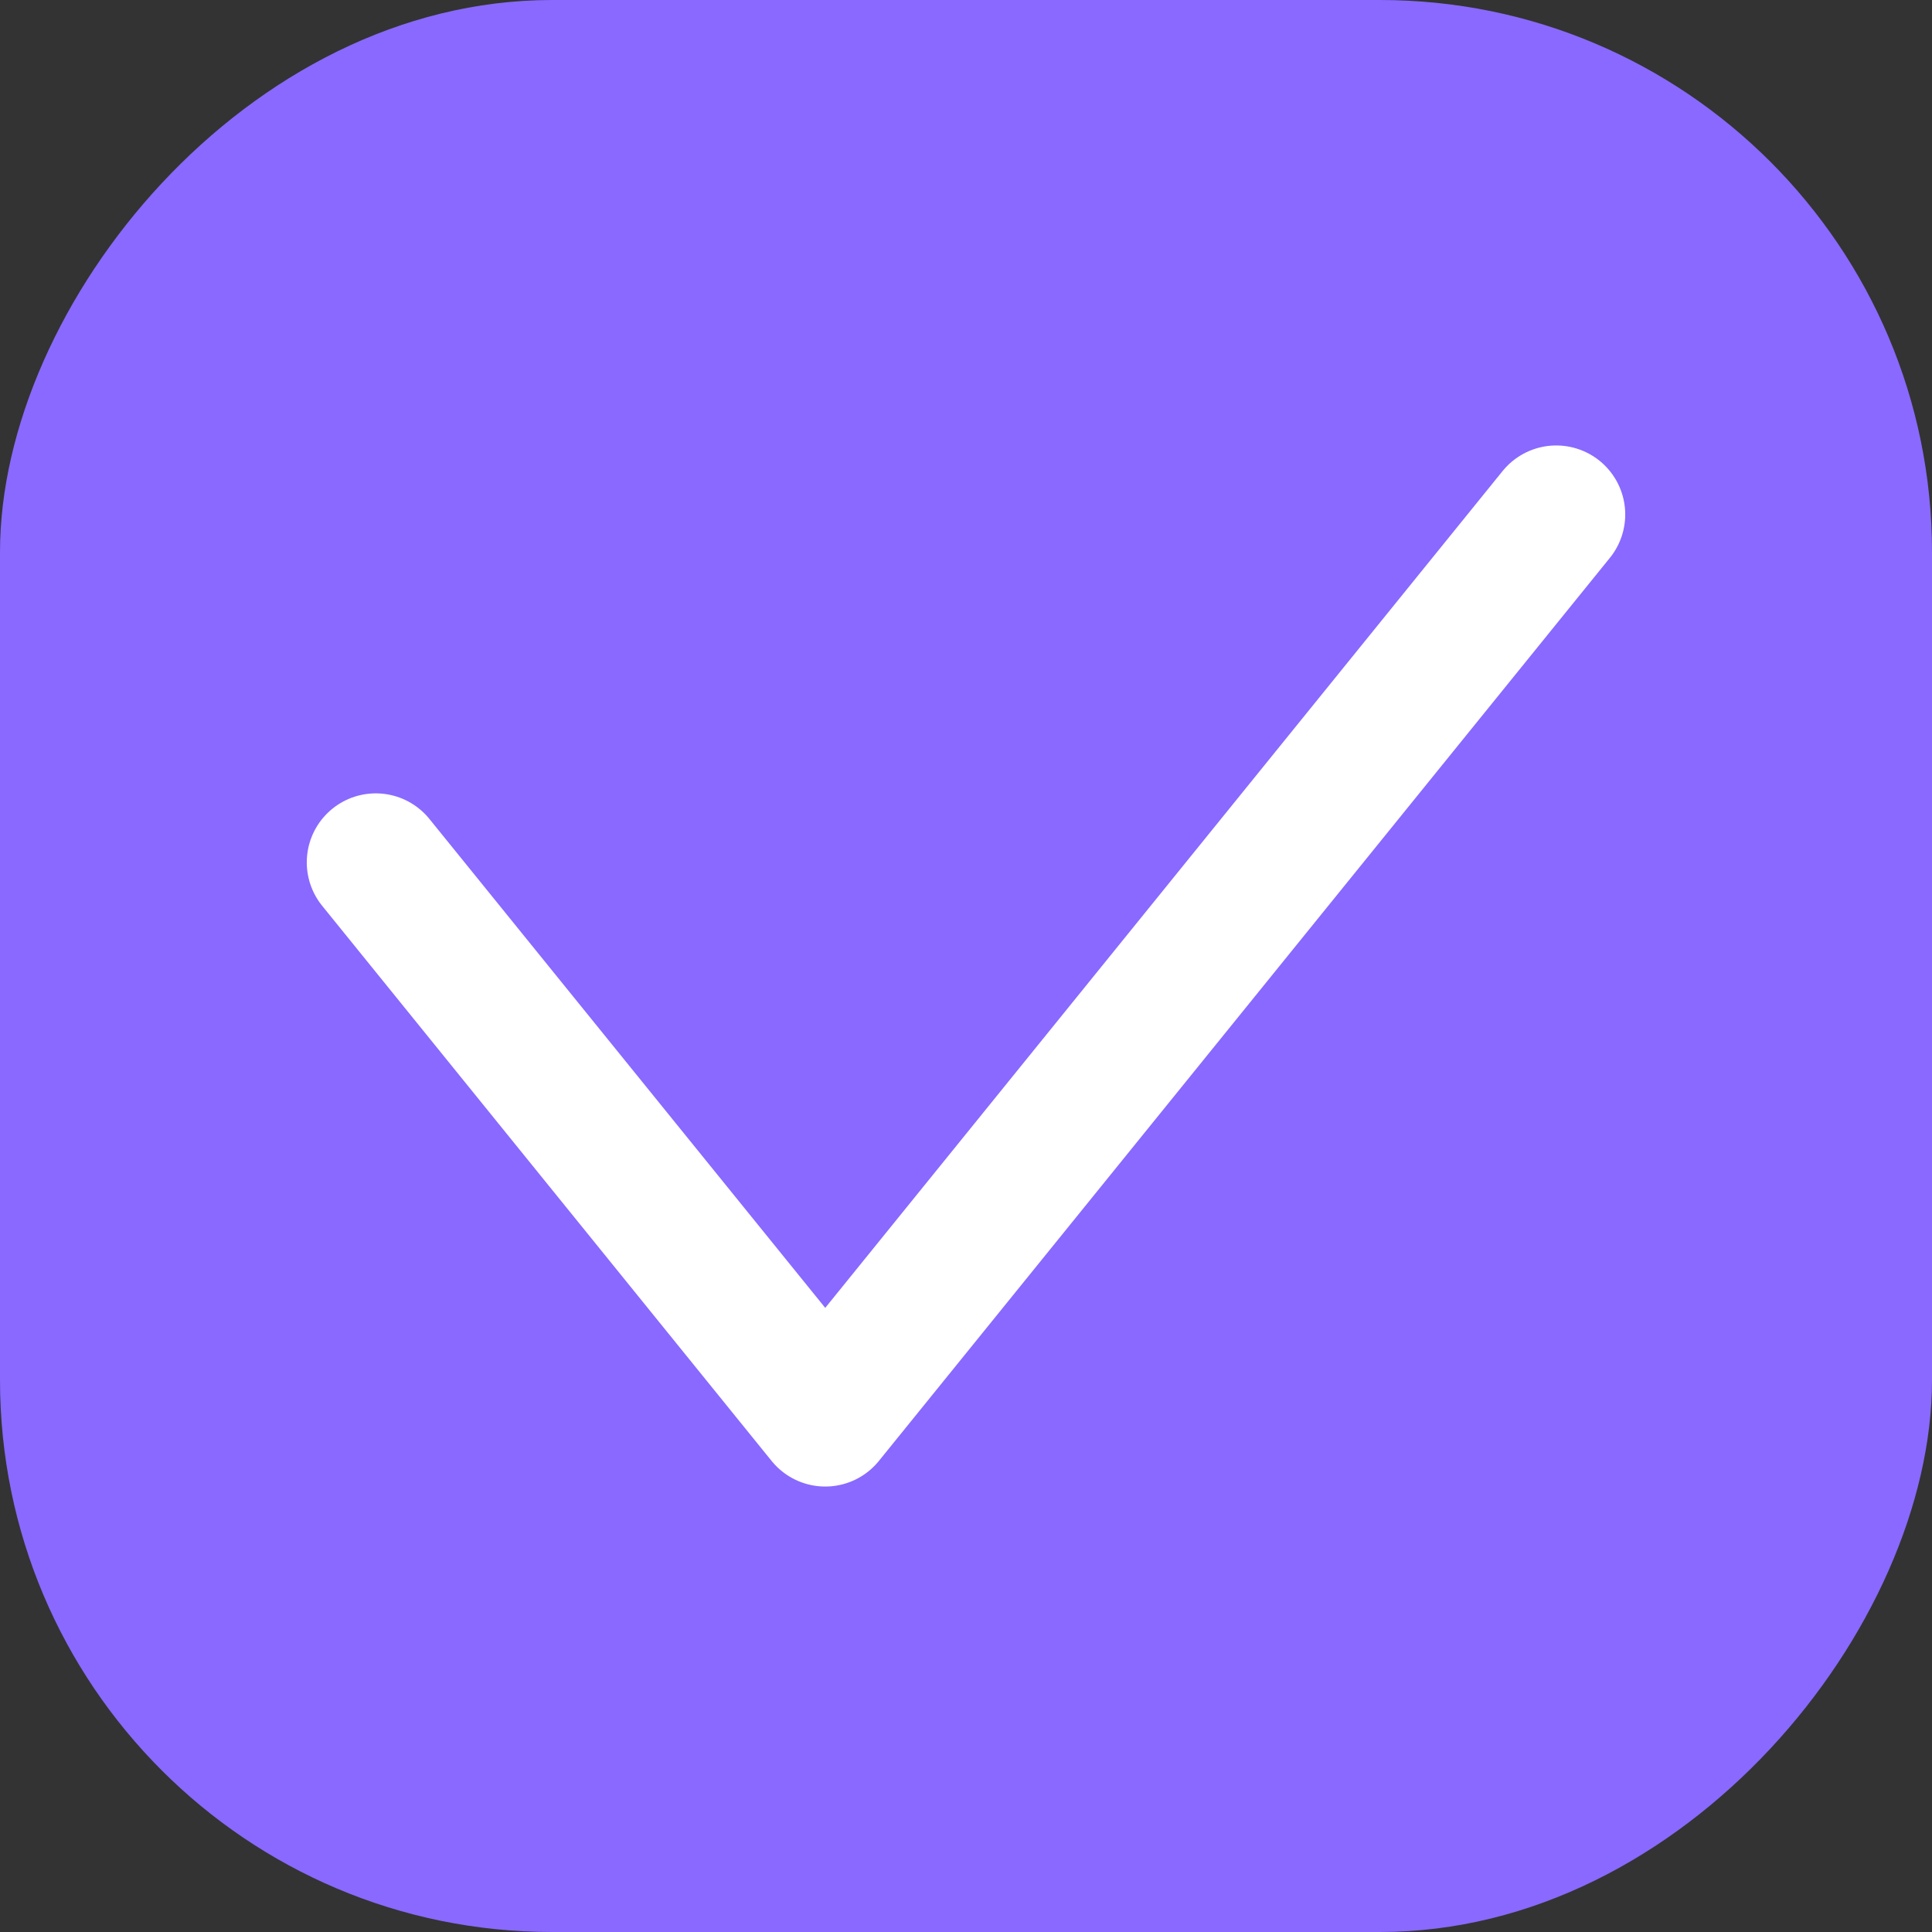 <svg width="14" height="14" viewBox="0 0 14 14" fill="none" xmlns="http://www.w3.org/2000/svg">
<rect x="0" y="0" width="14" height="14" fill="#333333" stroke="none"/>
<rect width="14" height="14" rx="4" transform="matrix(-1 0 0 1 14 0)" fill="#8969FF"/>
<g clip-path="url(#clip0_1976_7388)">
<path d="M2.723 6.249L5.98 10.272L11.277 3.728" stroke="white" stroke-linecap="round" stroke-linejoin="round"/>
</g>
<defs>
<clipPath id="clip0_1976_7388">
<rect width="10" height="10" fill="white" transform="translate(2 2)"/>
</clipPath>
</defs>
</svg>
